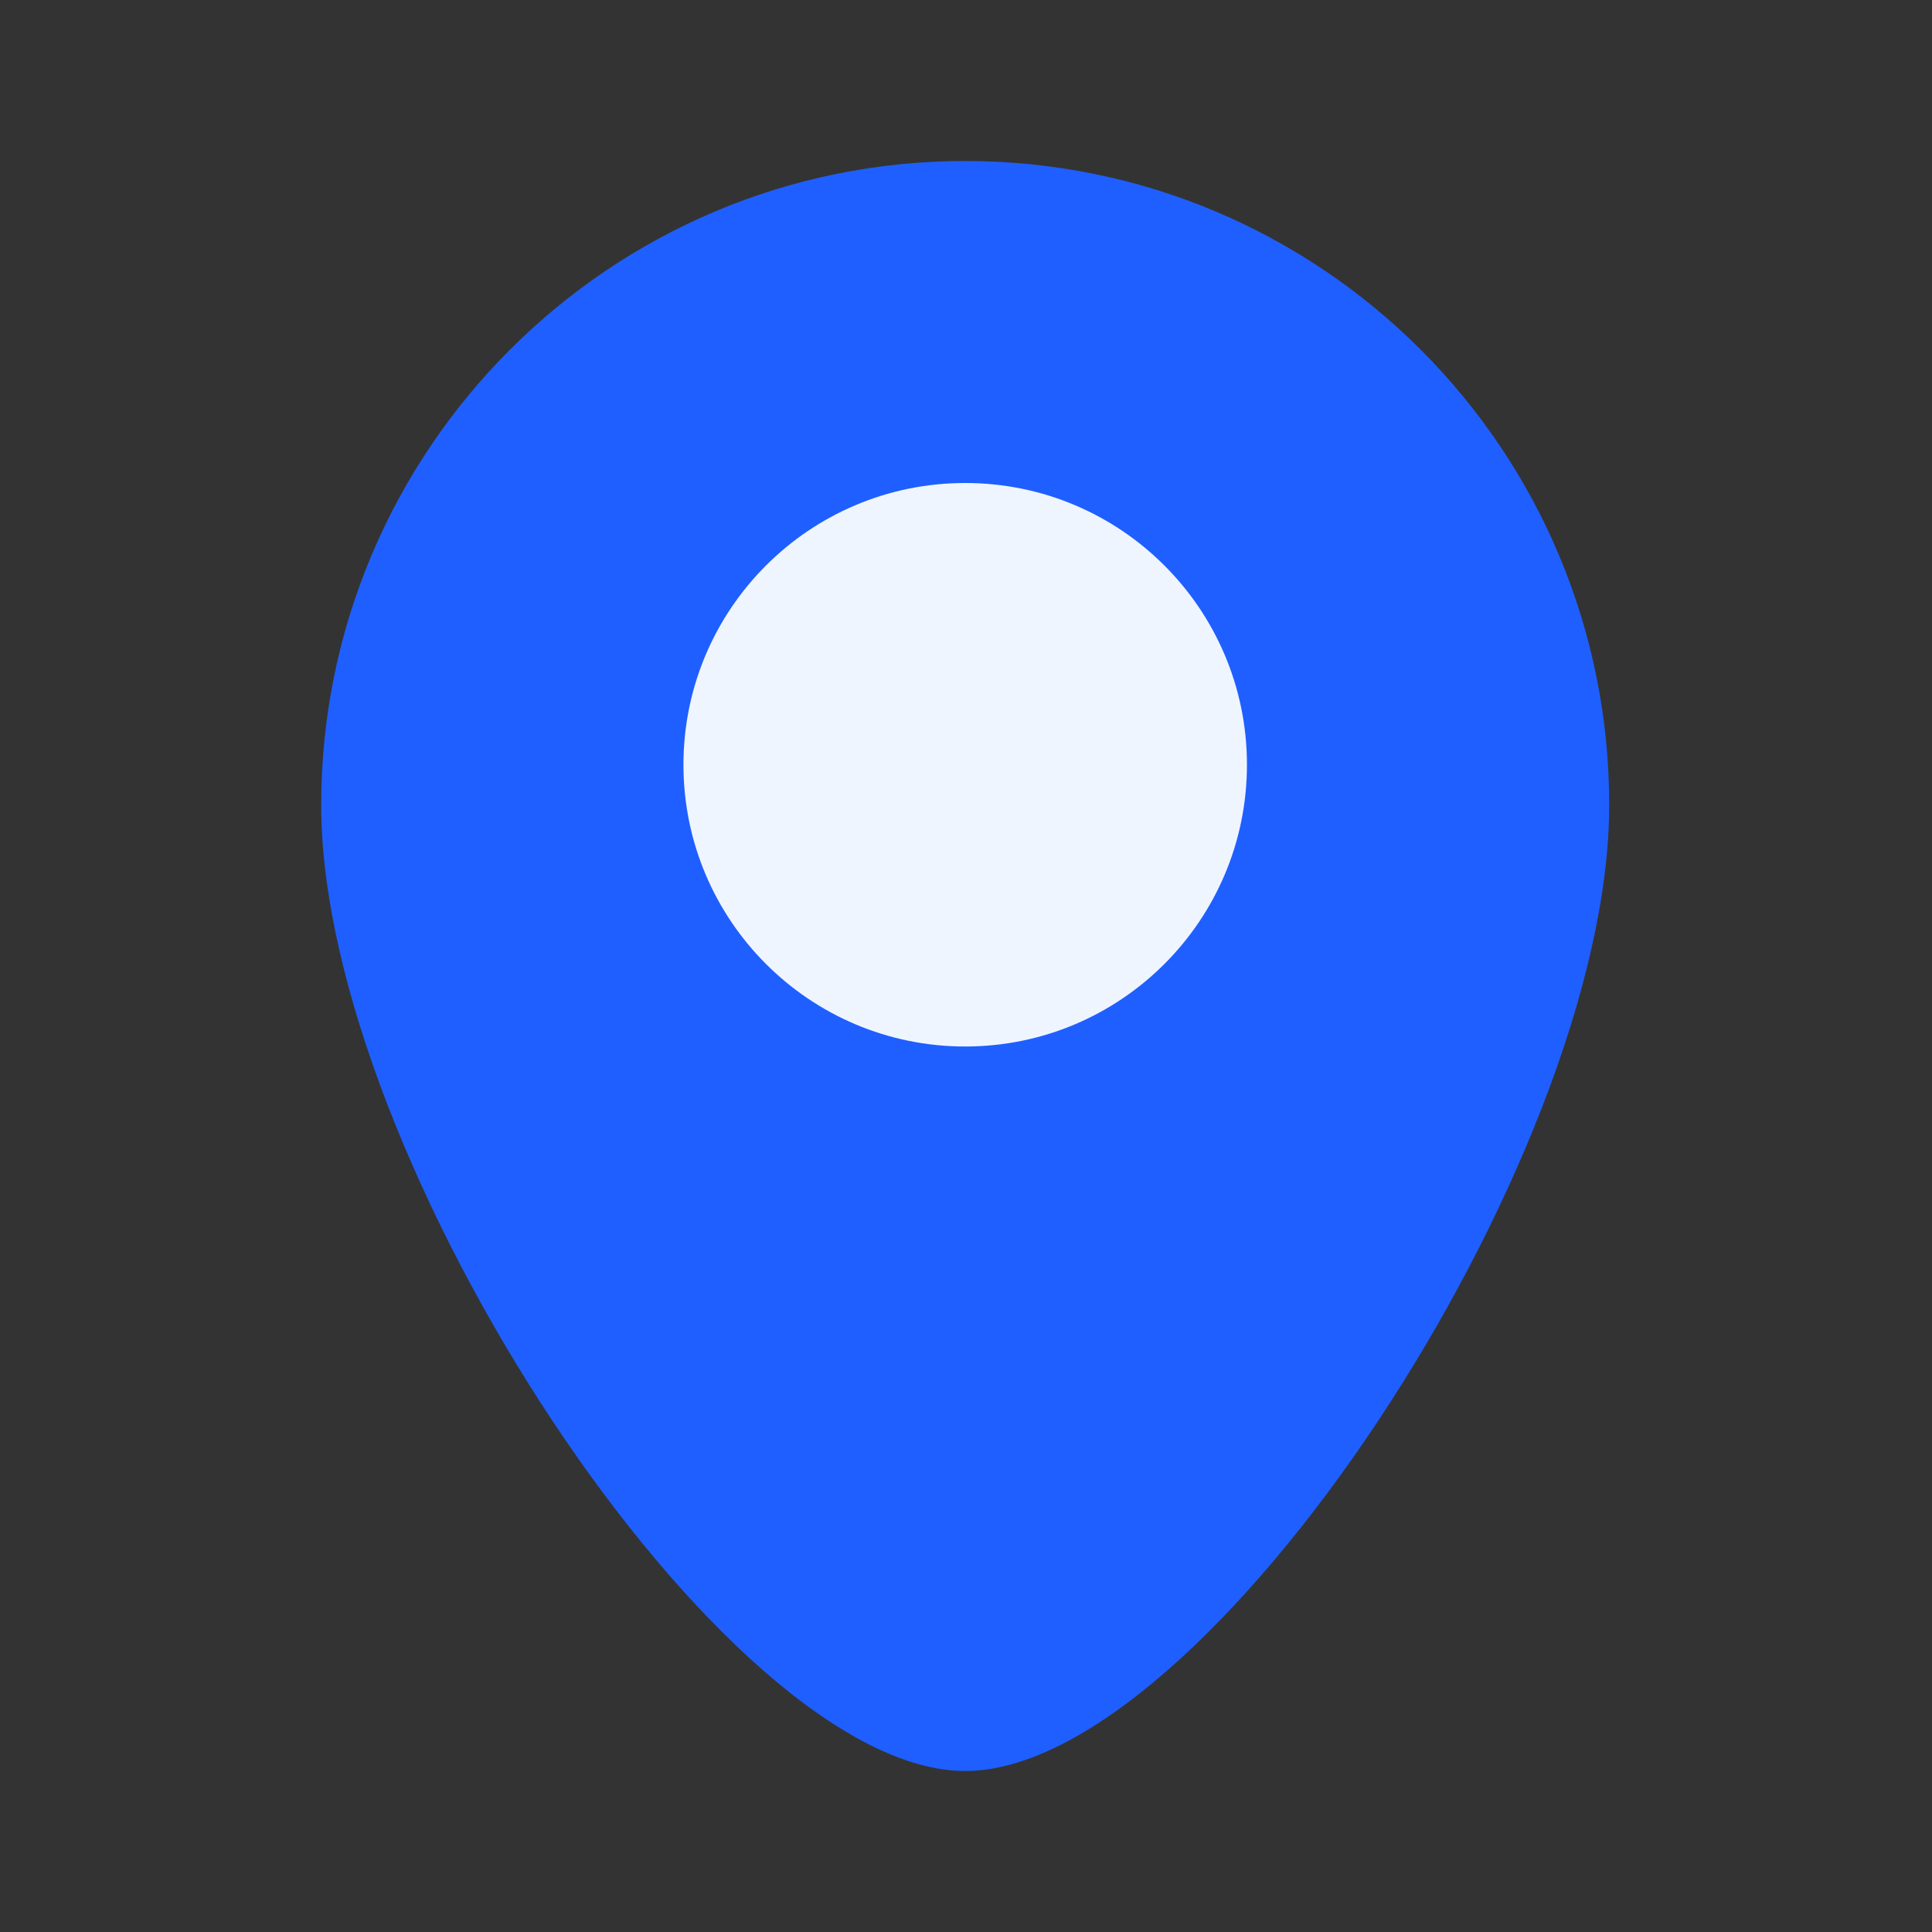 <svg width="24" height="24" viewBox="0 0 24 24" fill="none" xmlns="http://www.w3.org/2000/svg">
<rect x="0" y="0" width="24" height="24" fill="#333333" stroke="none"/>
<g clip-path="url(#clip0_1323_14438)">
<mask id="mask0_1323_14438" style="mask-type:luminance" maskUnits="userSpaceOnUse" x="0" y="0" width="24" height="24">
<path d="M24 0H0V24H24V0Z" fill="white"/>
</mask>
<g mask="url(#mask0_1323_14438)">
<path d="M19.99 10C19.99 14.42 14.99 22 11.99 22C8.99 22 3.99 14.41 3.99 10C3.99 5.59 7.57 2 11.99 2C16.41 2 19.99 5.58 19.99 10Z" fill="#1F5FFF"/>
<path d="M11.99 13C13.923 13 15.49 11.433 15.49 9.5C15.49 7.567 13.923 6 11.99 6C10.057 6 8.49 7.567 8.49 9.5C8.49 11.433 10.057 13 11.99 13Z" fill="#EFF5FF"/>
</g>
</g>
<defs>
<clipPath id="clip0_1323_14438">
<rect width="24" height="24" fill="white"/>
</clipPath>
</defs>
</svg>
